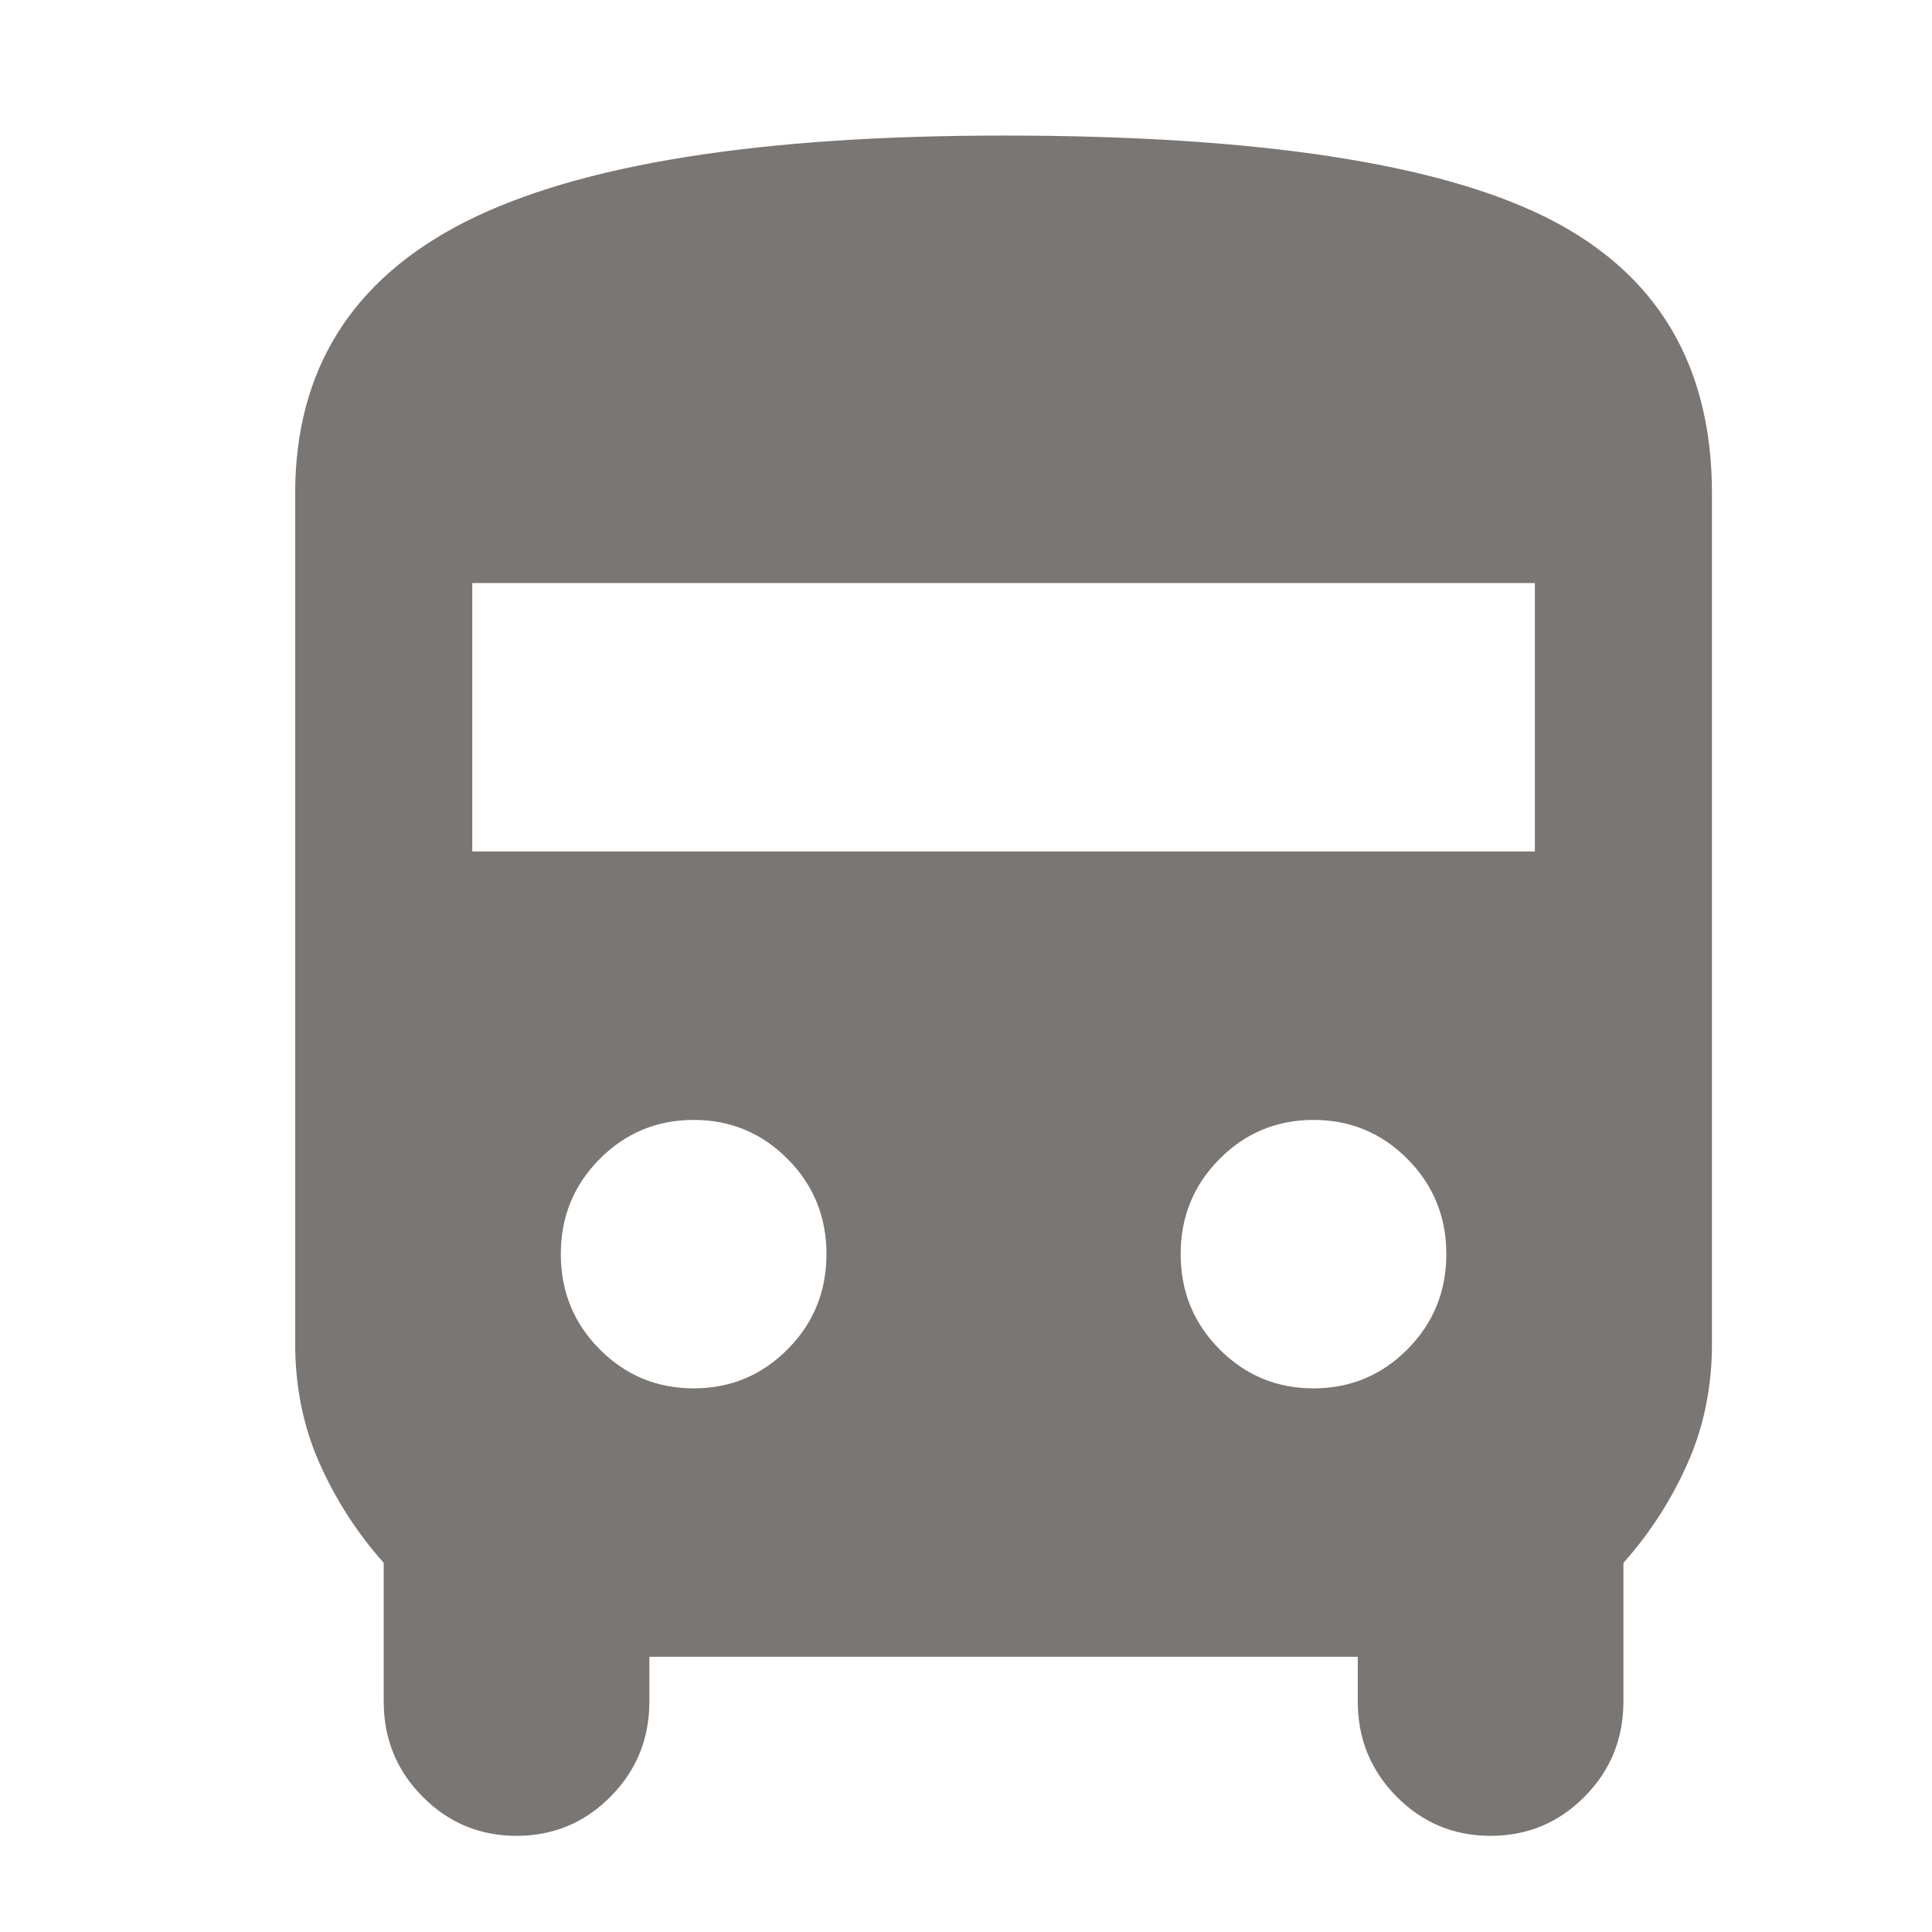 <svg width="18" height="18" viewBox="0 0 18 18" fill="none" xmlns="http://www.w3.org/2000/svg">
<g clip-path="url(#clip0_918_1612)">
<path d="M4.812 17.104C4.469 17.104 4.177 16.982 3.936 16.738C3.695 16.495 3.575 16.2 3.575 15.853V14.561C3.328 14.283 3.128 13.973 2.977 13.633C2.826 13.293 2.75 12.921 2.75 12.518V4.598C2.75 3.445 3.279 2.601 4.338 2.065C5.397 1.531 7.067 1.263 9.35 1.263C11.715 1.263 13.406 1.521 14.424 2.035C15.441 2.549 15.95 3.403 15.95 4.598V12.518C15.95 12.921 15.874 13.293 15.723 13.633C15.572 13.973 15.373 14.283 15.125 14.561V15.853C15.125 16.2 15.005 16.495 14.764 16.738C14.523 16.982 14.231 17.104 13.887 17.104C13.544 17.104 13.252 16.982 13.011 16.738C12.771 16.495 12.65 16.2 12.65 15.853V15.436H6.05V15.853C6.05 16.2 5.93 16.495 5.689 16.738C5.448 16.982 5.156 17.104 4.812 17.104ZM4.4 7.933H14.3V5.432H4.4V7.933ZM6.463 12.935C6.806 12.935 7.098 12.813 7.339 12.57C7.58 12.327 7.7 12.032 7.7 11.684C7.7 11.337 7.58 11.042 7.339 10.799C7.098 10.556 6.806 10.434 6.463 10.434C6.119 10.434 5.827 10.556 5.586 10.799C5.345 11.042 5.225 11.337 5.225 11.684C5.225 12.032 5.345 12.327 5.586 12.57C5.827 12.813 6.119 12.935 6.463 12.935ZM12.238 12.935C12.581 12.935 12.873 12.813 13.114 12.57C13.355 12.327 13.475 12.032 13.475 11.684C13.475 11.337 13.355 11.042 13.114 10.799C12.873 10.556 12.581 10.434 12.238 10.434C11.894 10.434 11.602 10.556 11.361 10.799C11.12 11.042 11 11.337 11 11.684C11 12.032 11.12 12.327 11.361 12.57C11.602 12.813 11.894 12.935 12.238 12.935Z" fill="#201B17" fill-opacity="0.6"/>
</g>
<defs>
<clipPath id="clip0_918_1612">
<rect width="17.16" height="17.16" fill="white" transform="translate(0.77 0.603)"/>
</clipPath>
</defs>
</svg>
